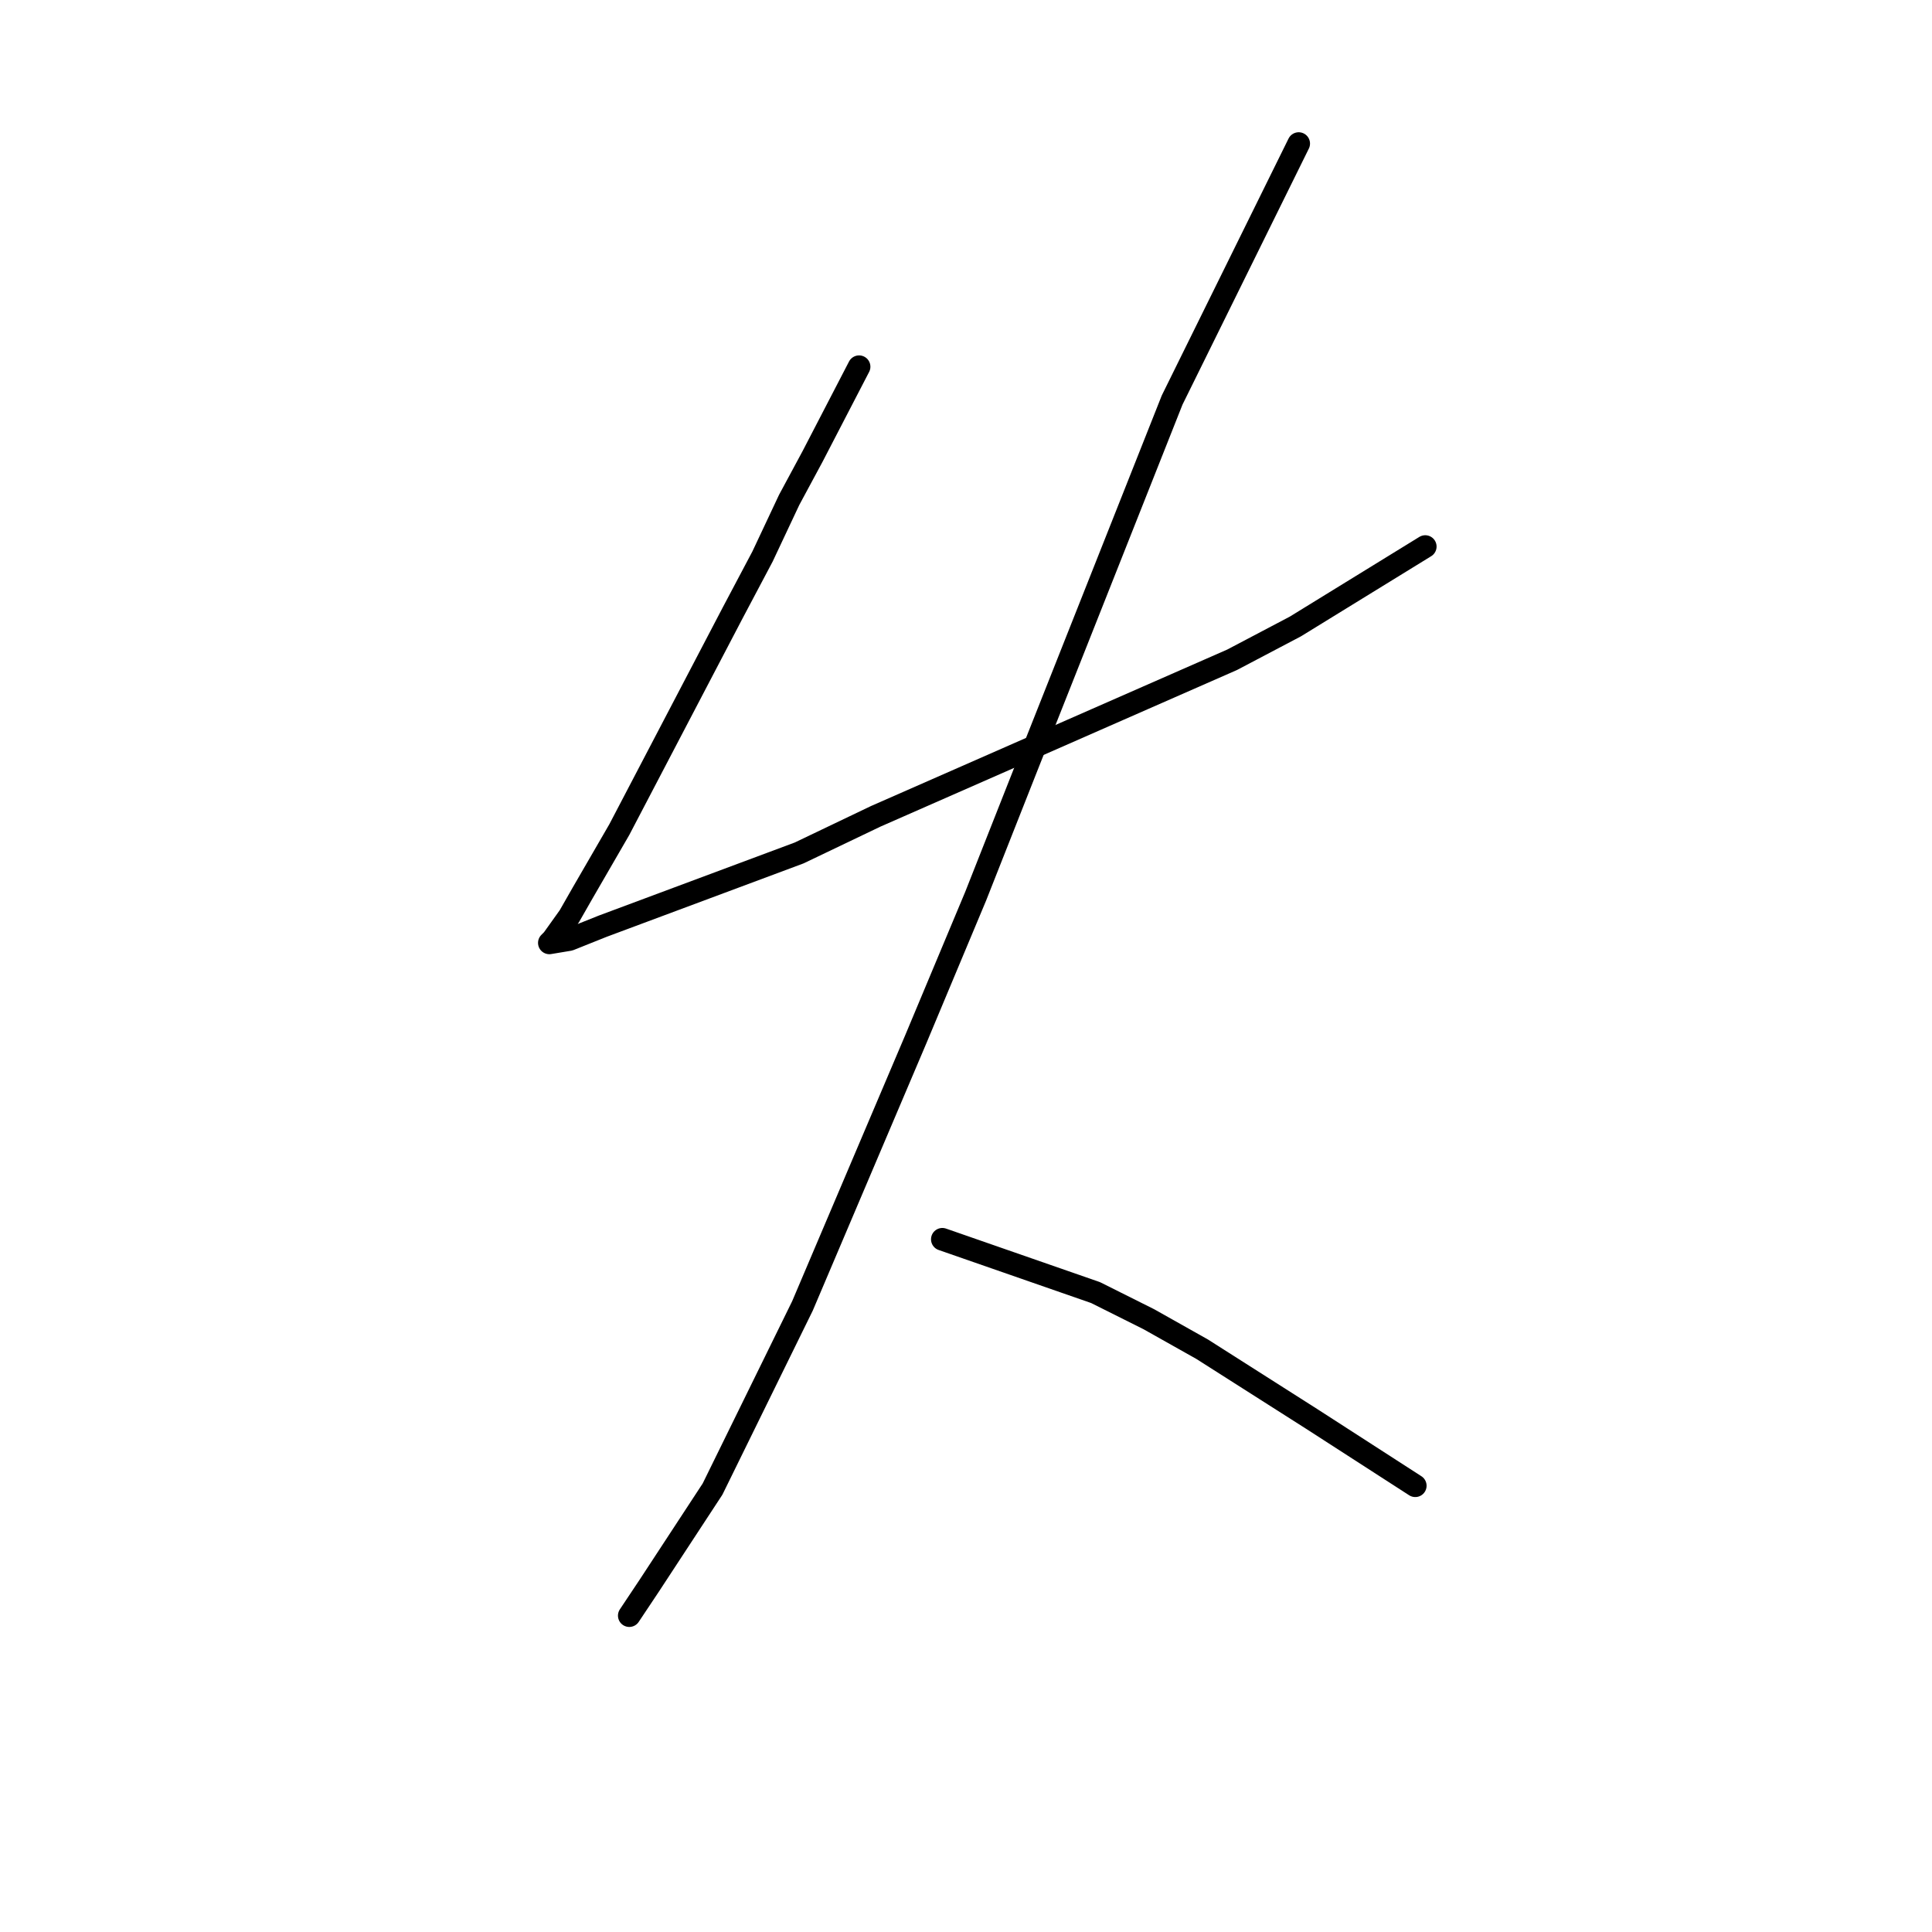 <?xml version="1.0" standalone="no"?>
    <svg width="256" height="256" xmlns="http://www.w3.org/2000/svg" version="1.1">
    <polyline stroke="black" stroke-width="3" stroke-linecap="round" fill="transparent" stroke-linejoin="round" points="113.833 48.592 107.655 60.507 104.566 66.244 101.035 73.746 97.063 81.248 82.059 109.932 77.205 118.317 75.44 121.406 73.233 124.495 72.792 124.937 75.44 124.495 79.853 122.73 105.889 113.022 116.039 108.167 145.165 95.37 163.258 87.426 171.643 83.013 188.854 72.422 188.854 72.422 " />
        <polyline stroke="black" stroke-width="3" stroke-linecap="round" fill="transparent" stroke-linejoin="round" points="172.084 19.025 155.315 53.005 135.898 101.989 129.278 118.758 121.335 137.734 106.331 173.038 94.416 197.31 86.031 210.107 83.383 214.079 83.383 214.079 " />
        <polyline stroke="black" stroke-width="3" stroke-linecap="round" fill="transparent" stroke-linejoin="round" points="124.865 164.212 145.165 171.273 152.226 174.803 159.287 178.775 173.849 188.042 187.53 196.868 187.53 196.868 " />
        </svg>